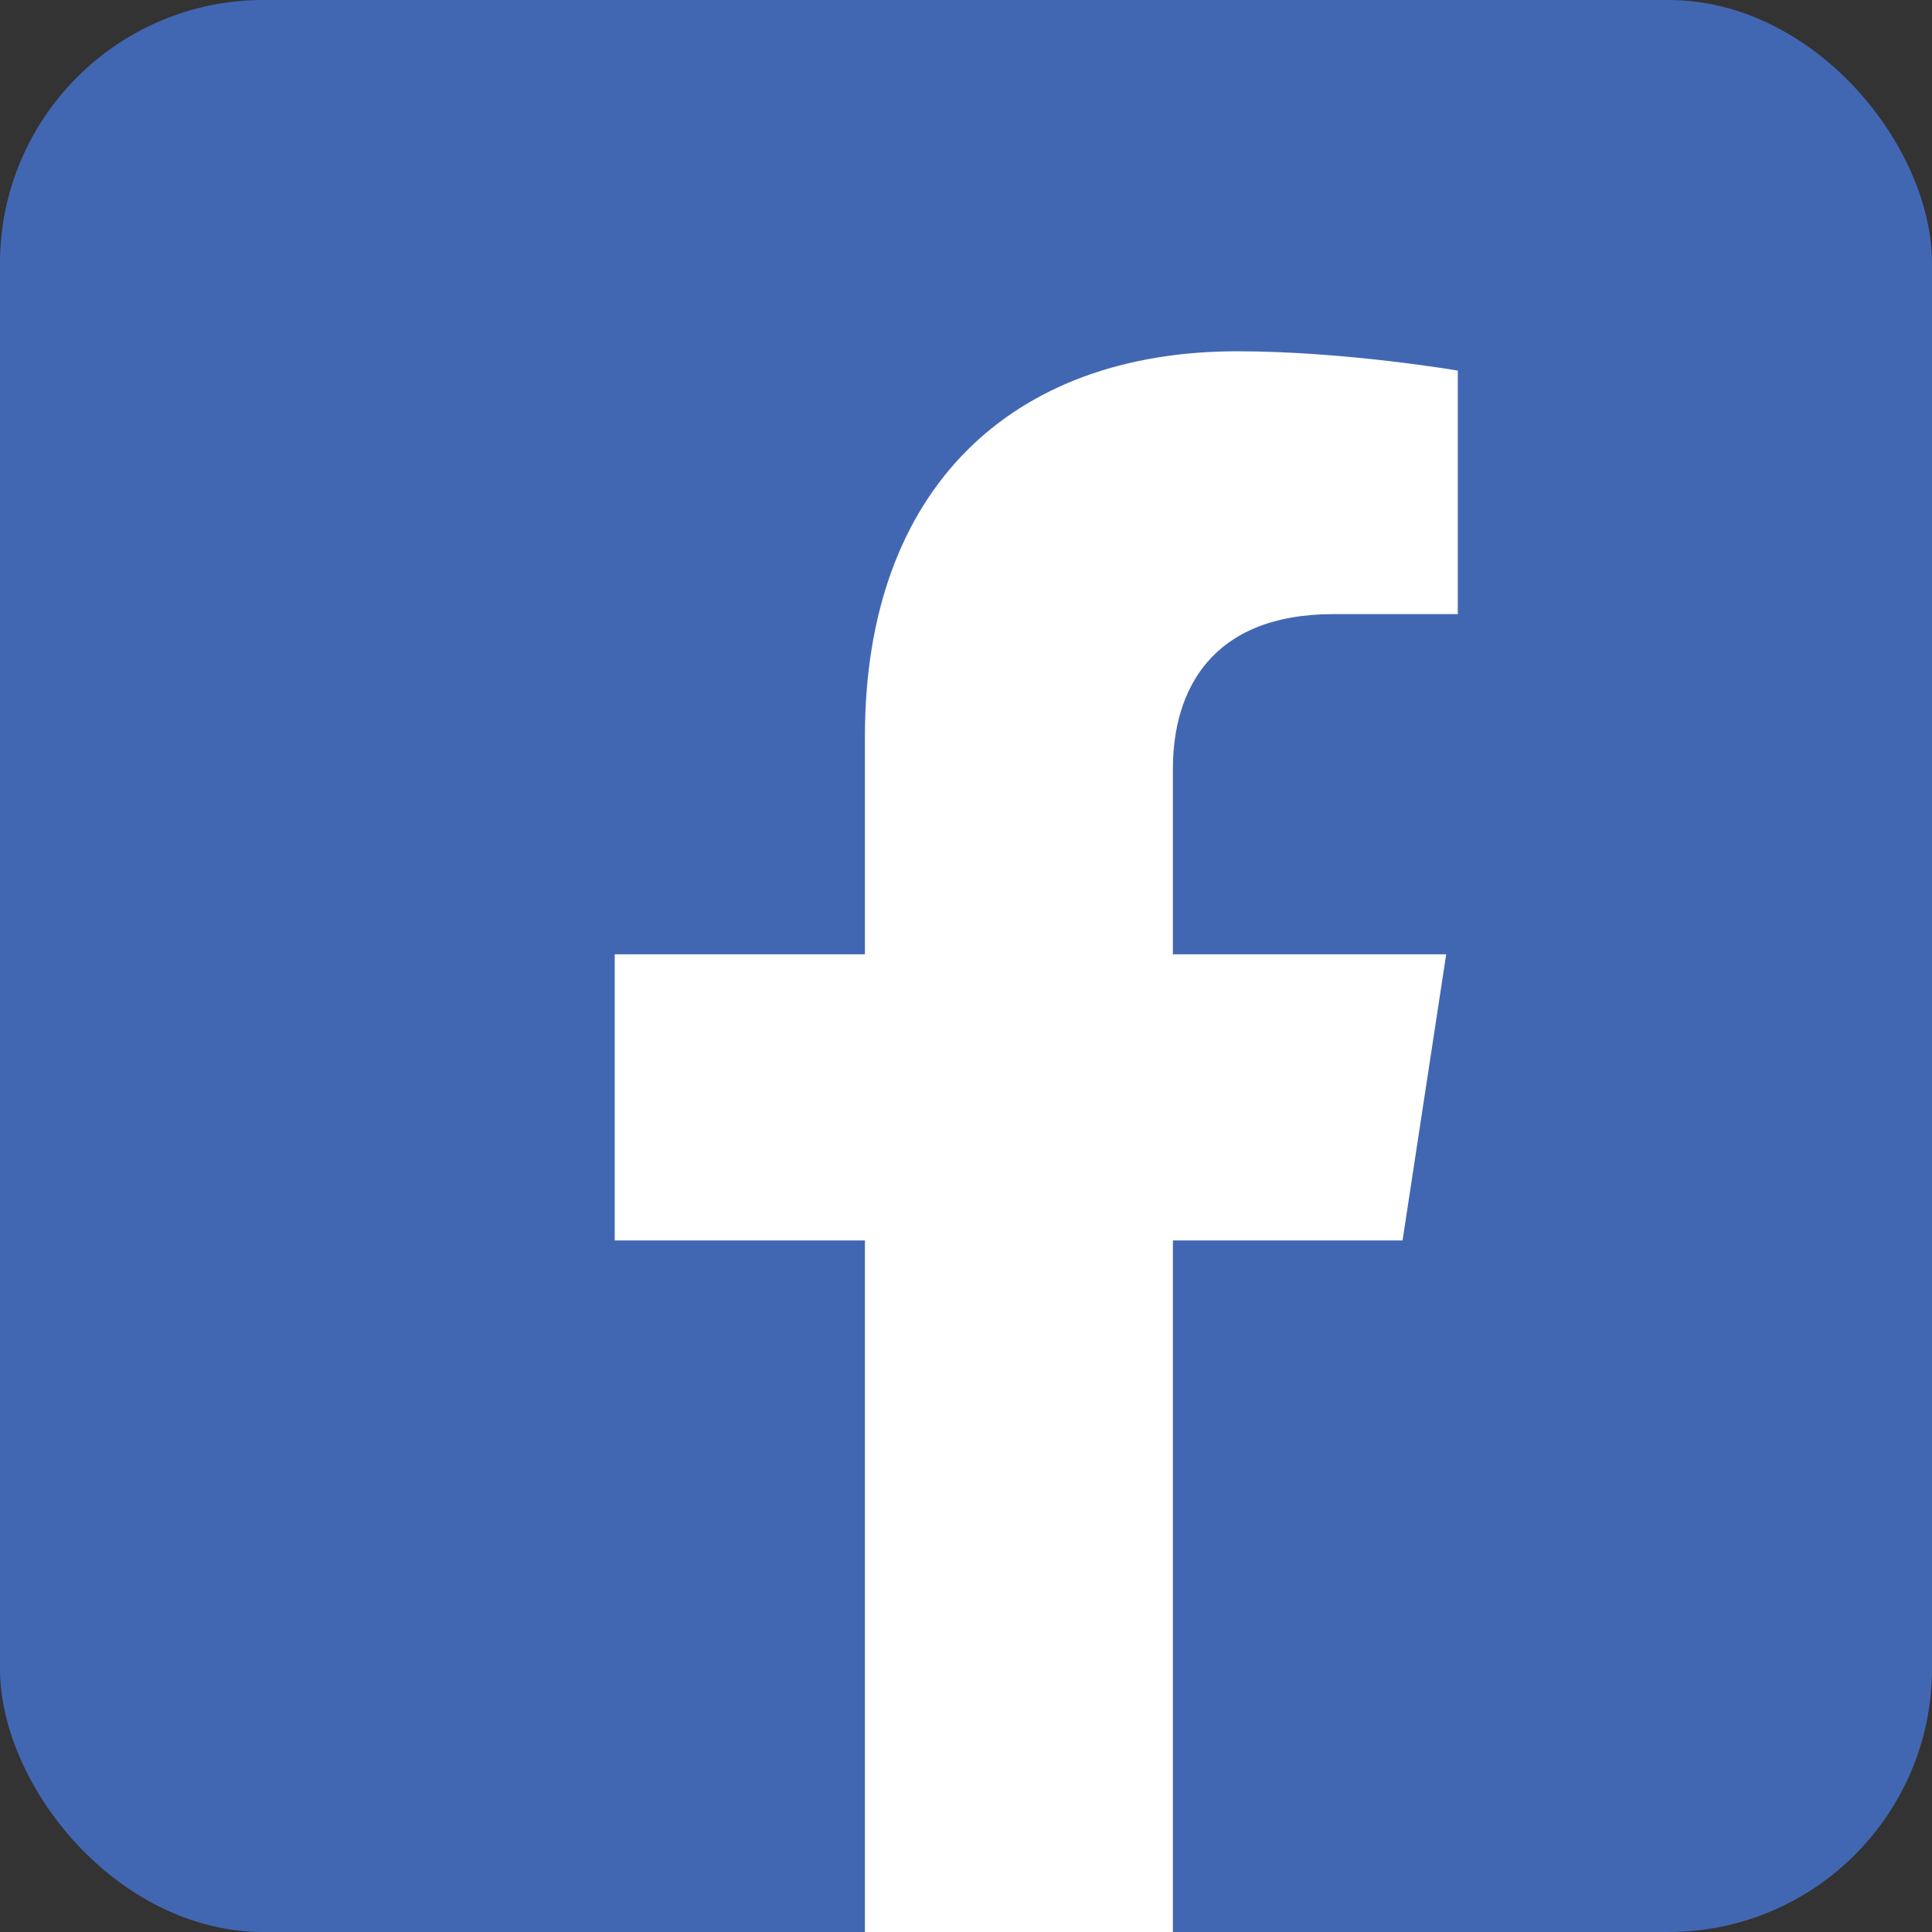 <svg width="22" height="22" viewBox="0 0 22 22" fill="none" xmlns="http://www.w3.org/2000/svg">
<rect x="0" y="0" width="22" height="22" fill="#333333" stroke="none"/>
<rect width="22" height="22" rx="3" fill="#4267B2"/>
<path d="M15.971 14.125L16.468 10.867H13.356V8.754C13.356 7.863 13.791 6.993 15.185 6.993H16.6V4.22C16.6 4.22 15.316 4 14.088 4C11.525 4 9.849 5.56 9.849 8.385V10.867H7V14.125H9.849V22H13.356V14.125H15.971Z" fill="white"/>
</svg>
